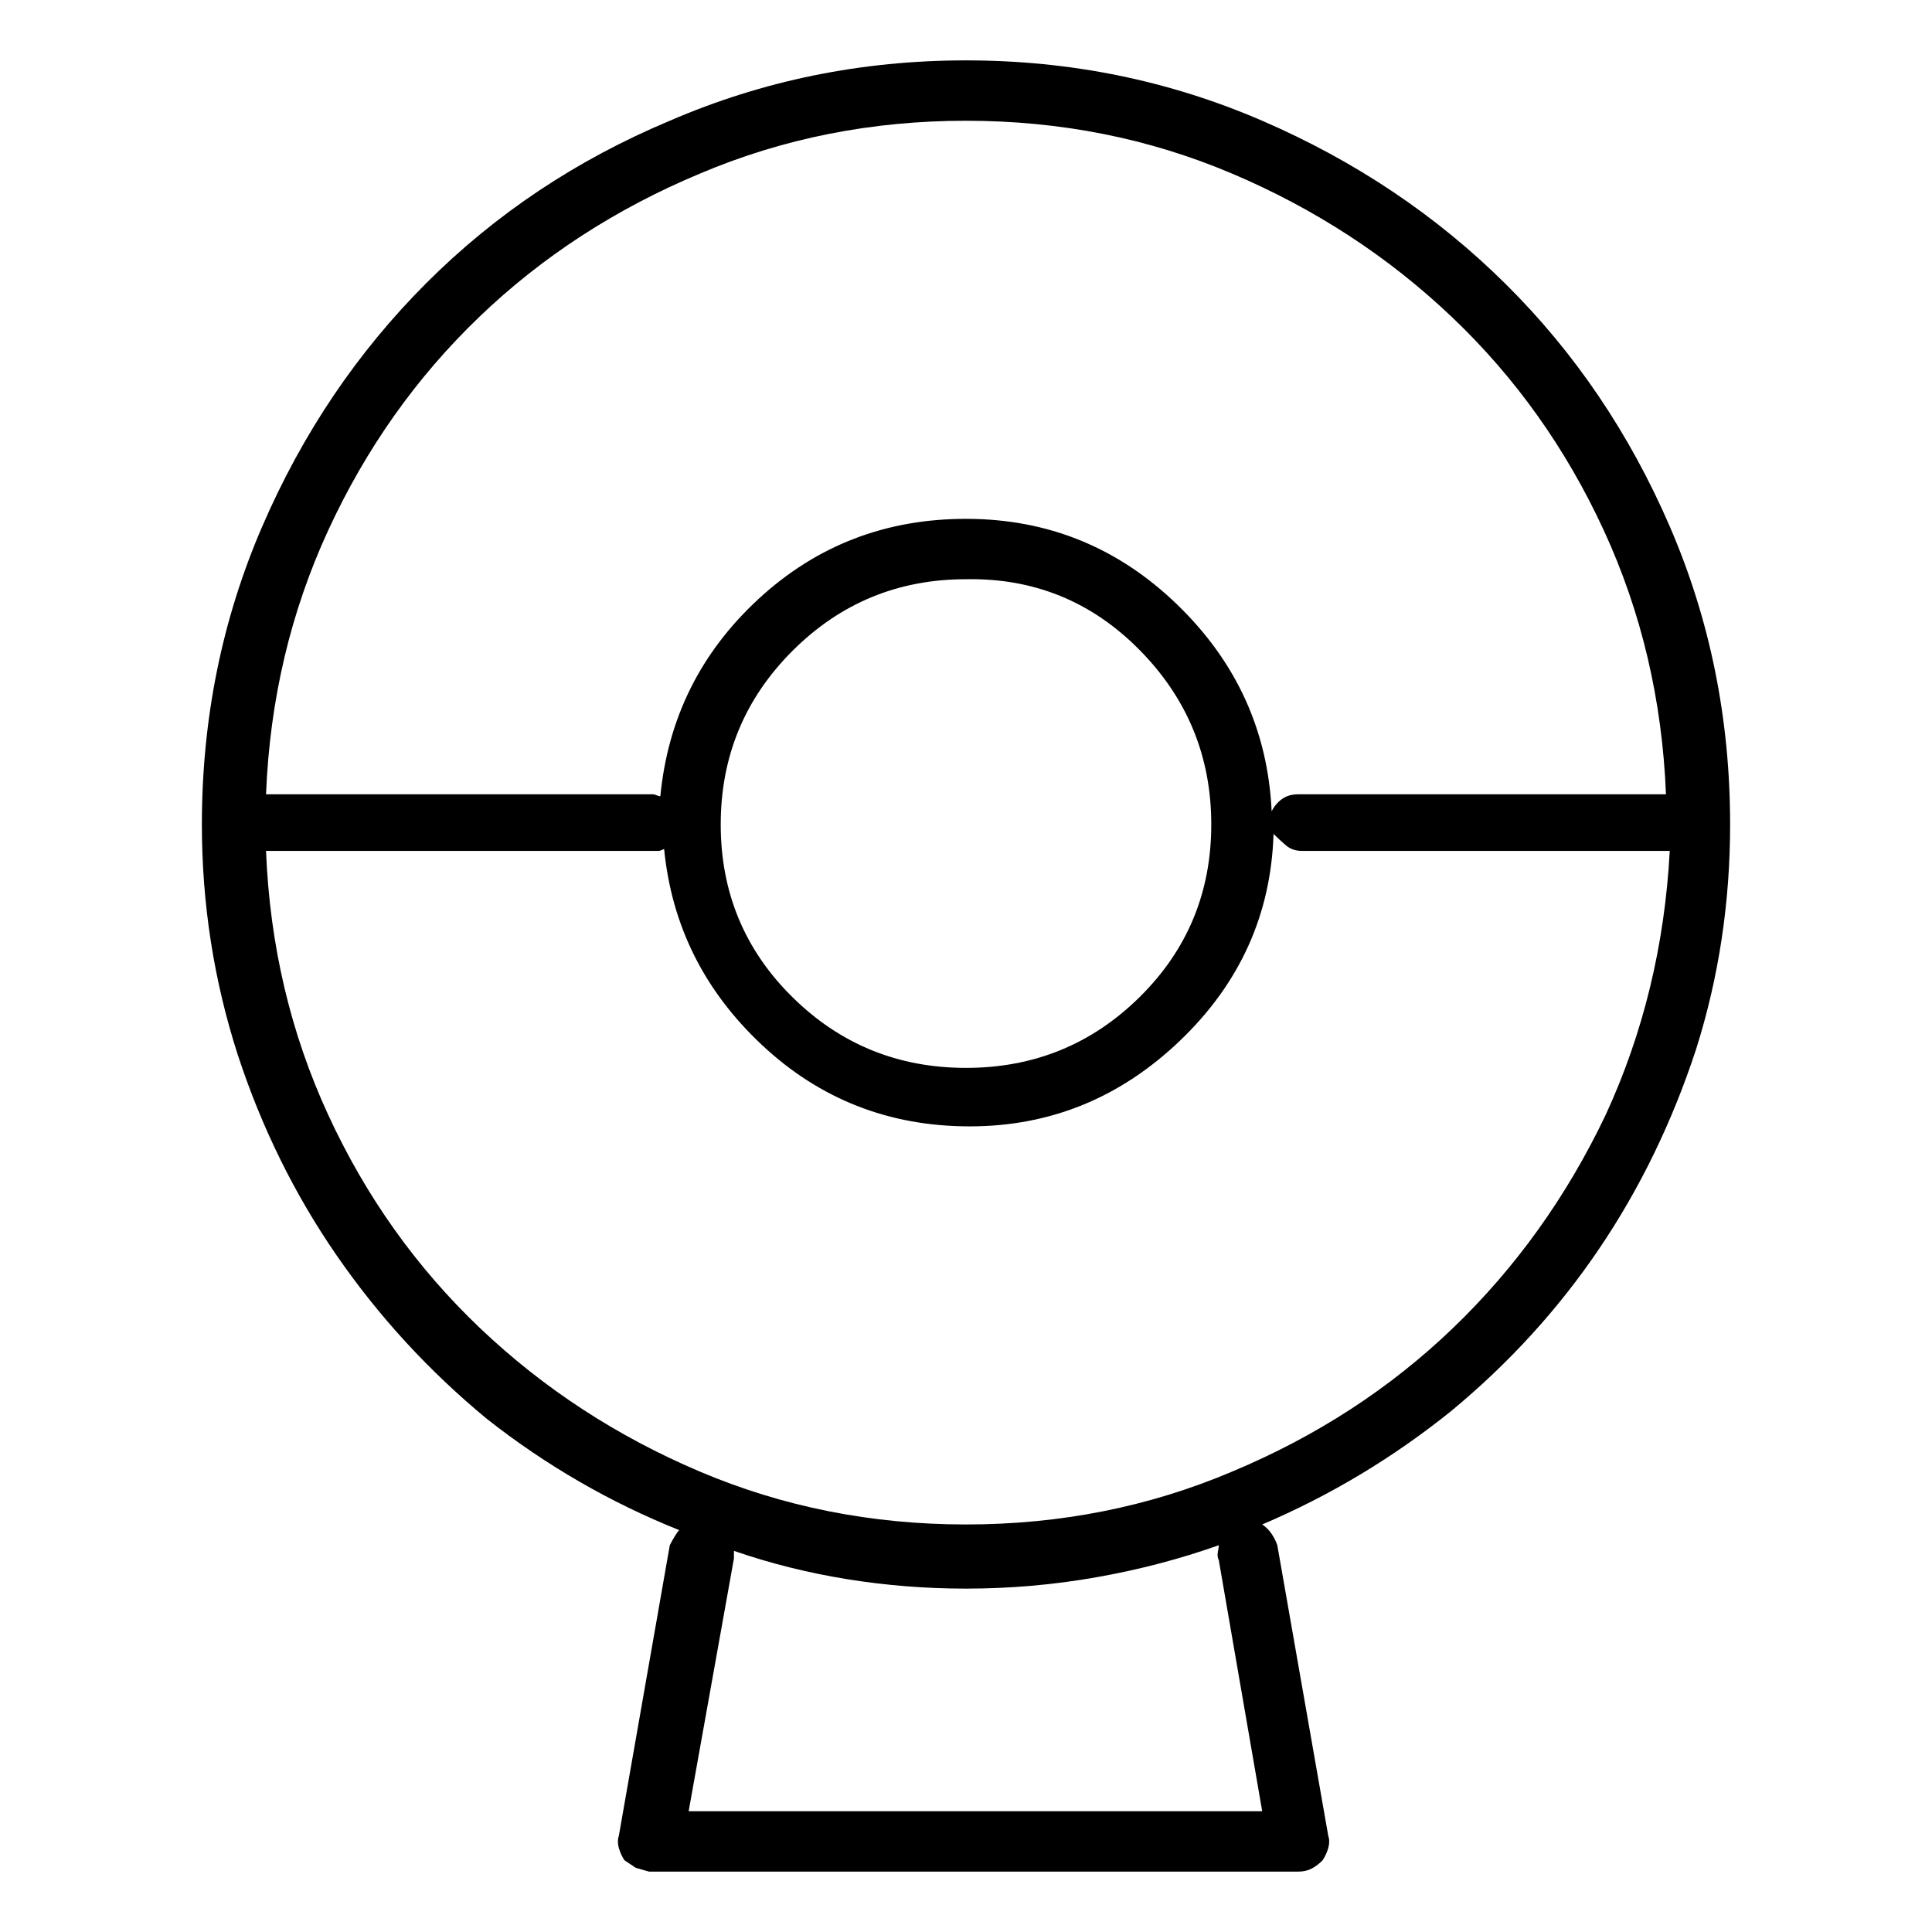 <svg viewBox="0 0 1024 1024" xmlns="http://www.w3.org/2000/svg">
  <path transform="scale(1, -1) translate(0, -960)" fill="currentColor" d="M917 523q0 84 -32 158t-87 128.5t-129 86.5t-157 32t-157 -32q-74 -31 -129 -86t-87 -129t-32 -158q0 -63 19 -122q19 -58 52.5 -106.5t79.5 -86.5q47 -37 102 -59q-1 -1 -2.5 -3.5t-2.5 -4.5l-27 -154q-1 -3 0 -6.5t3 -6.5l6 -4t7 -2h344q4 0 7 1.5t6 4.5q2 3 3 6.5 t0 6.5l-27 154q-1 3 -3 6t-5 5q54 23 100 60q46 38 78.5 86t51.5 106q18 57 18 119zM512 896q75 0 141 -28t116.5 -76t80.5 -113t33 -140h-195q-5 0 -8.5 -2.5t-5.5 -6.5q-3 64 -50 109.5t-112 45.5q-64 0 -110 -42.5t-52 -104.5q-1 0 -2 0.5t-2 0.5h-205q3 75 33 140 t80 113t117 76q66 28 141 28v0zM642 523q0 -54 -38 -91.5t-92 -37.5t-92 37.5t-38 91.5t38 92t92 38q54 1 92 -37.5t38 -92.5zM669 0h-304l24 134v3v1q29 -10 60 -15t63 -5q35 0 69 6t65 17q0 -1 -0.5 -3.5t0.5 -4.5zM512 152q-75 0 -141 28t-116.5 76t-80.5 113t-33 140 h206h2.5t2.5 1q6 -61 52 -104t110 -43t111.5 45.5t49.5 109.5q3 -3 6.5 -6t8.5 -3h195q-4 -75 -34 -140q-31 -65 -81 -113t-117 -76q-66 -28 -141 -28v0z" />
</svg>